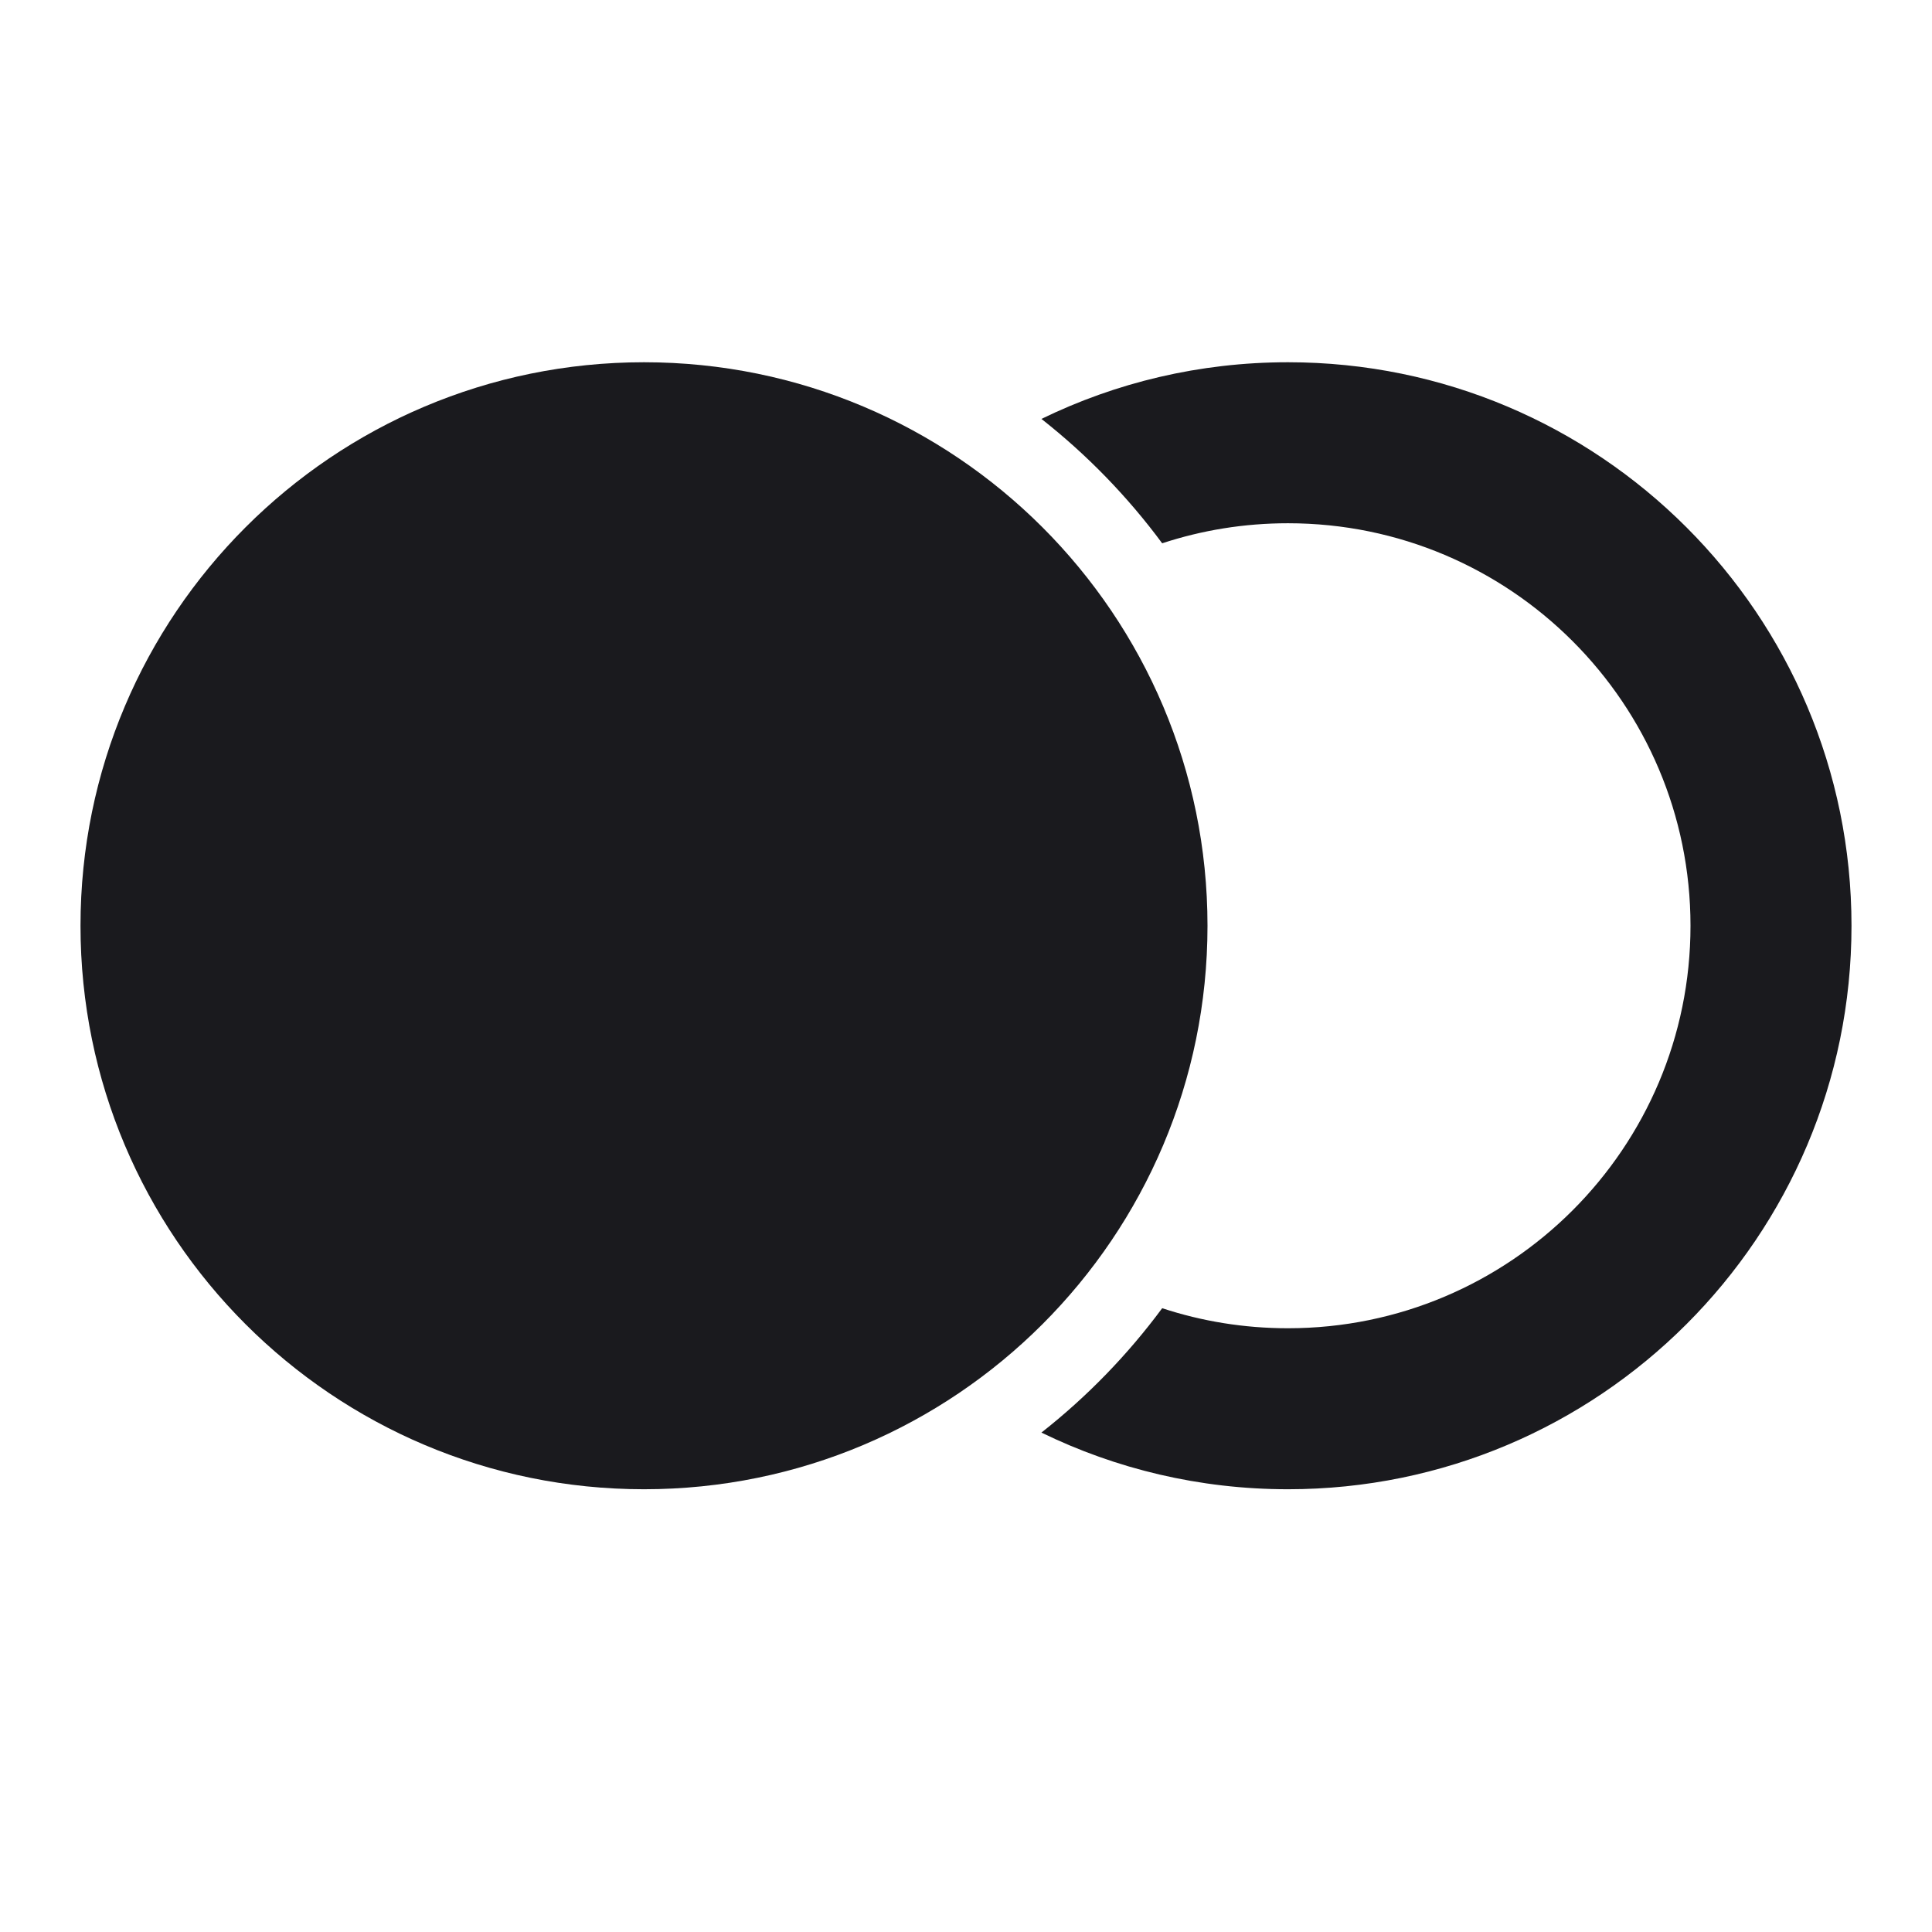 <svg xmlns="http://www.w3.org/2000/svg" width="24" height="24" viewBox="0 0 24 24" fill="none">
    <path d="M14.437 16.251C14.008 16.831 13.503 17.351 12.937 17.796C13.862 18.247 14.901 18.5 16 18.5C19.866 18.5 23 15.366 23 11.5C23 7.634 19.866 4.5 16 4.5C14.901 4.5 13.862 4.753 12.937 5.204C13.503 5.649 14.008 6.169 14.437 6.749C14.929 6.587 15.454 6.5 16 6.5C18.761 6.5 21 8.739 21 11.5C21 14.261 18.761 16.5 16 16.5C15.454 16.5 14.929 16.413 14.437 16.251Z" fill="#1A1A1E"/>
    <path d="M15 11.5C15 15.366 11.866 18.5 8 18.5C4.134 18.5 1 15.366 1 11.5C1 7.634 4.134 4.5 8 4.5C11.866 4.5 15 7.634 15 11.5Z" fill="#1A1A1E"/>
</svg>
